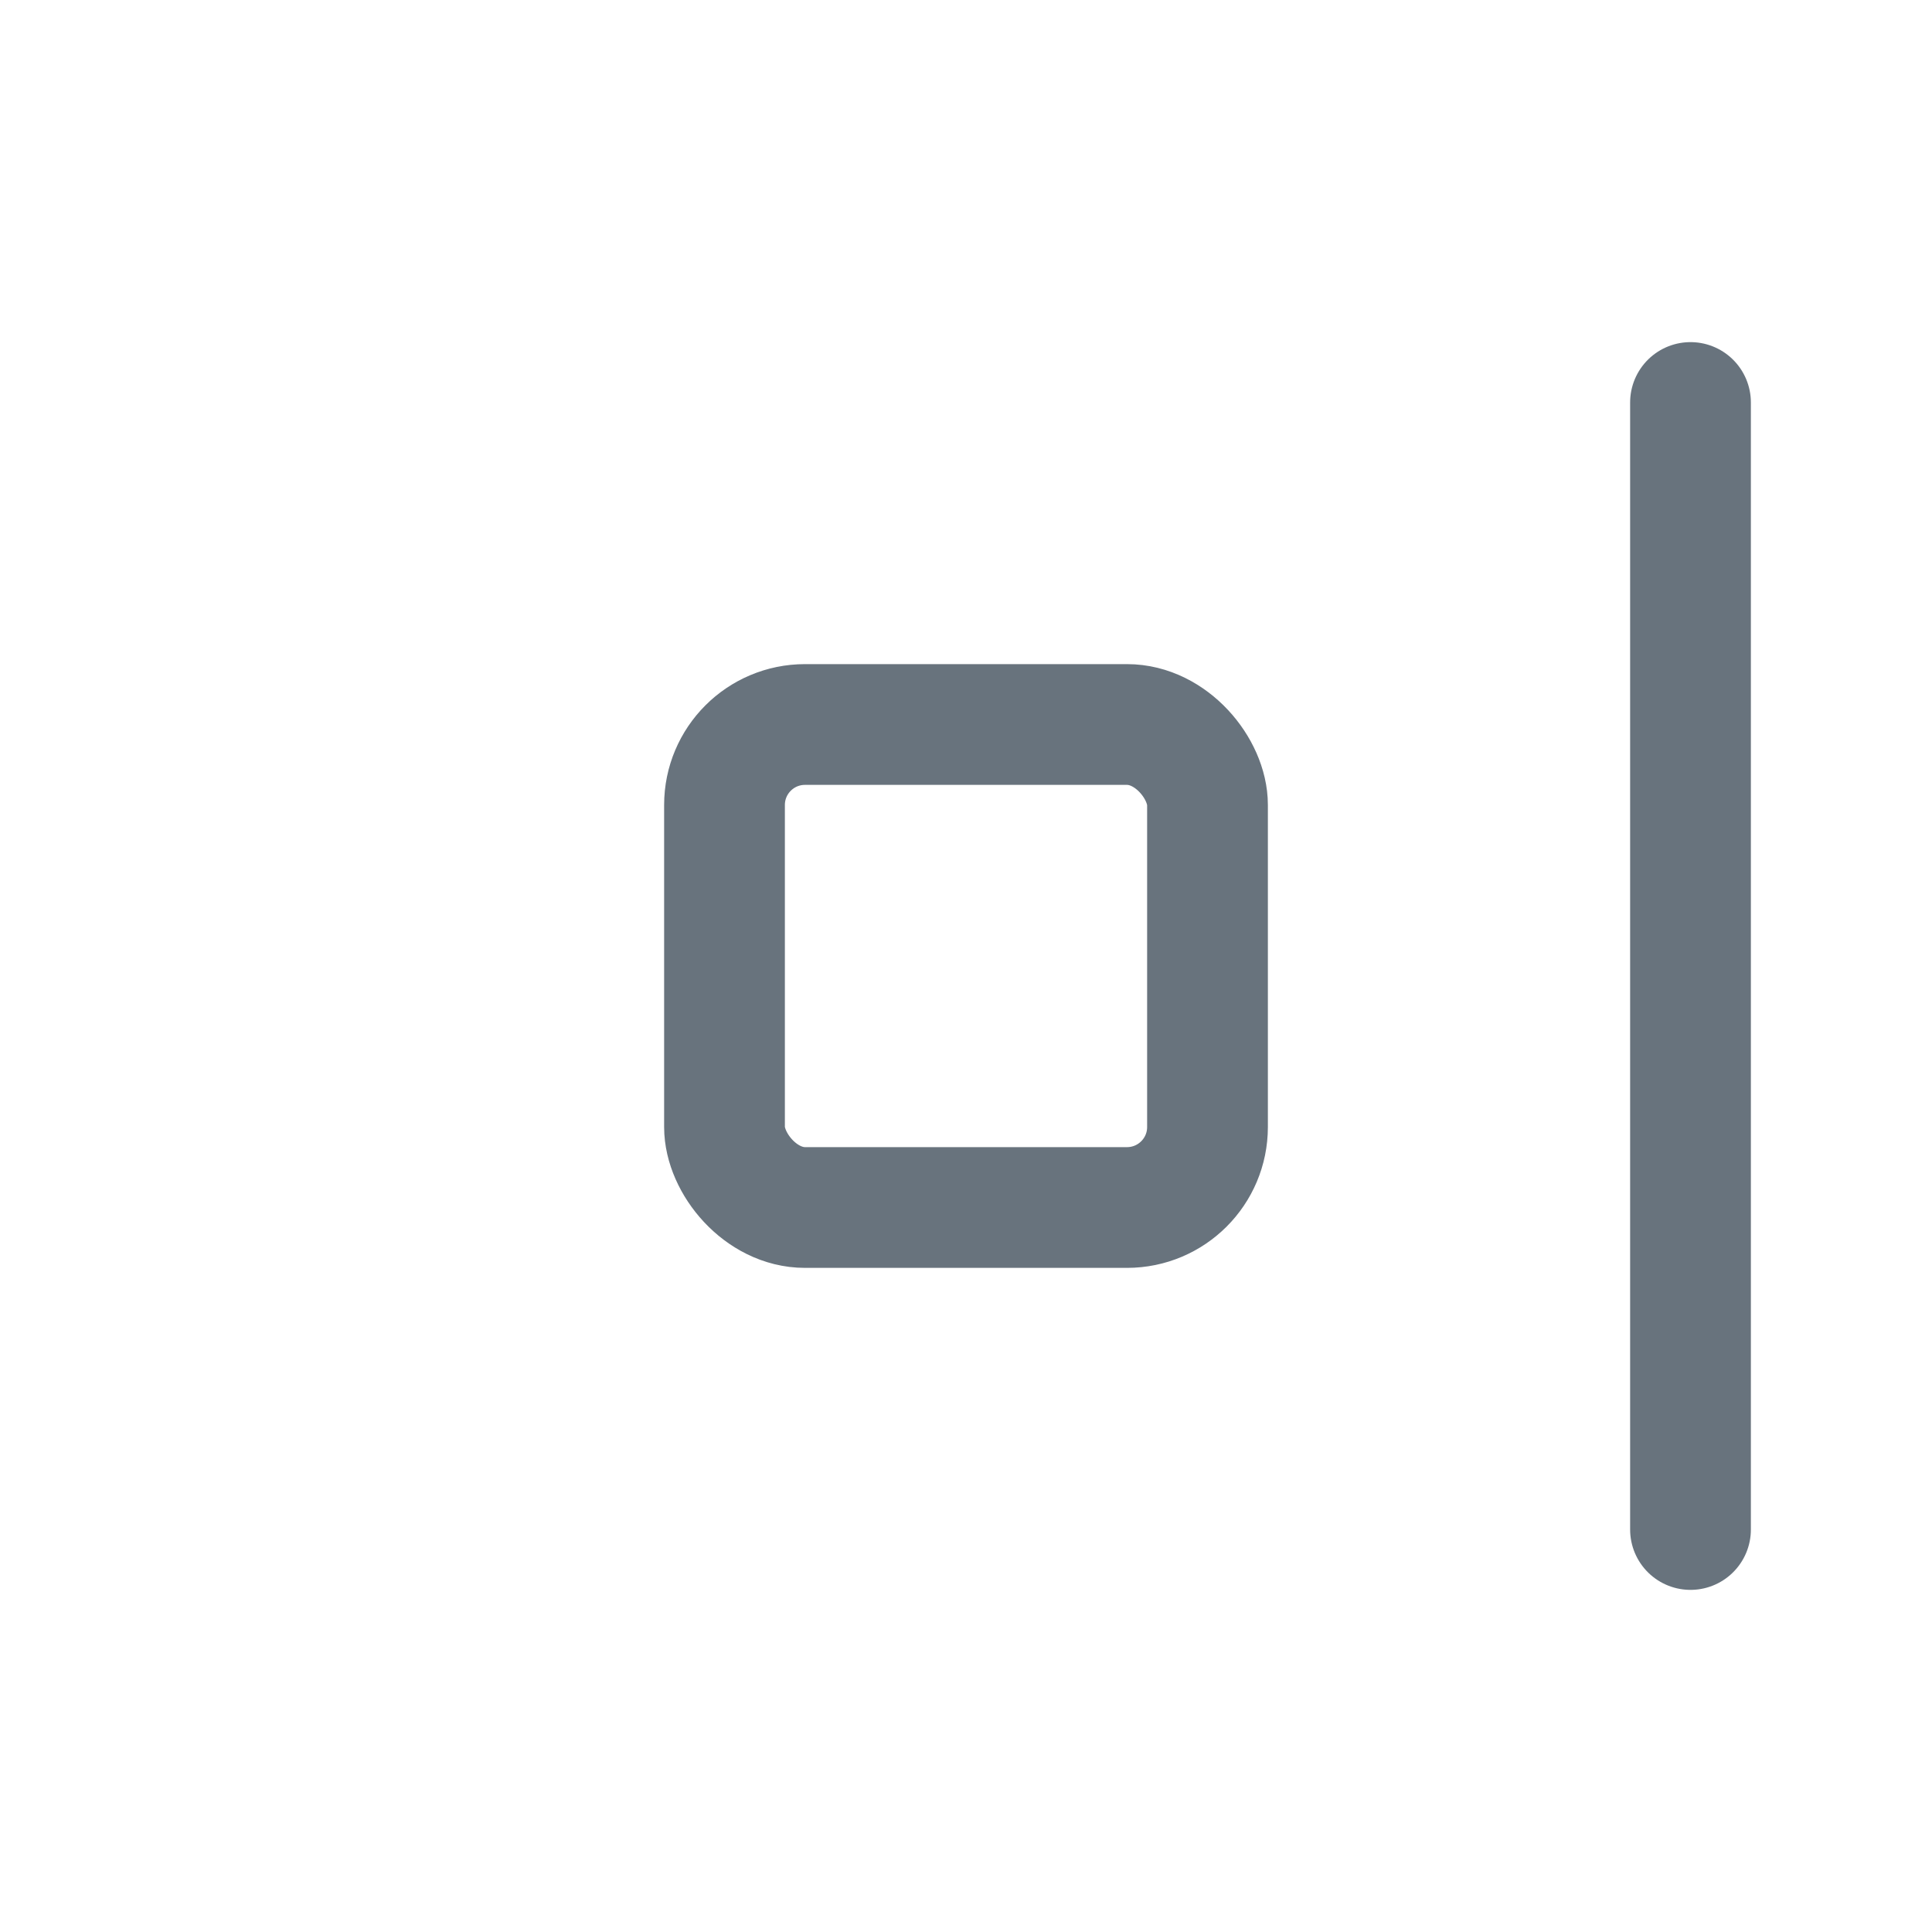 <svg width="24" height="24" viewBox="0 0 24 24" fill="none" xmlns="http://www.w3.org/2000/svg">
<g clip-path="url(#clip0_7507_1562)">
<rect x="9" y="9" width="6" height="6" rx="1" stroke="#68737D" stroke-width="1.5"/>
<path d="M21 5L21 19" stroke="#68737D" stroke-width="1.5" stroke-linecap="round"/>
</g>
<defs>
<clipPath id="clip0_7507_1562">
<rect width="24" height="24" fill="white"/>
</clipPath>
</defs>
</svg>
